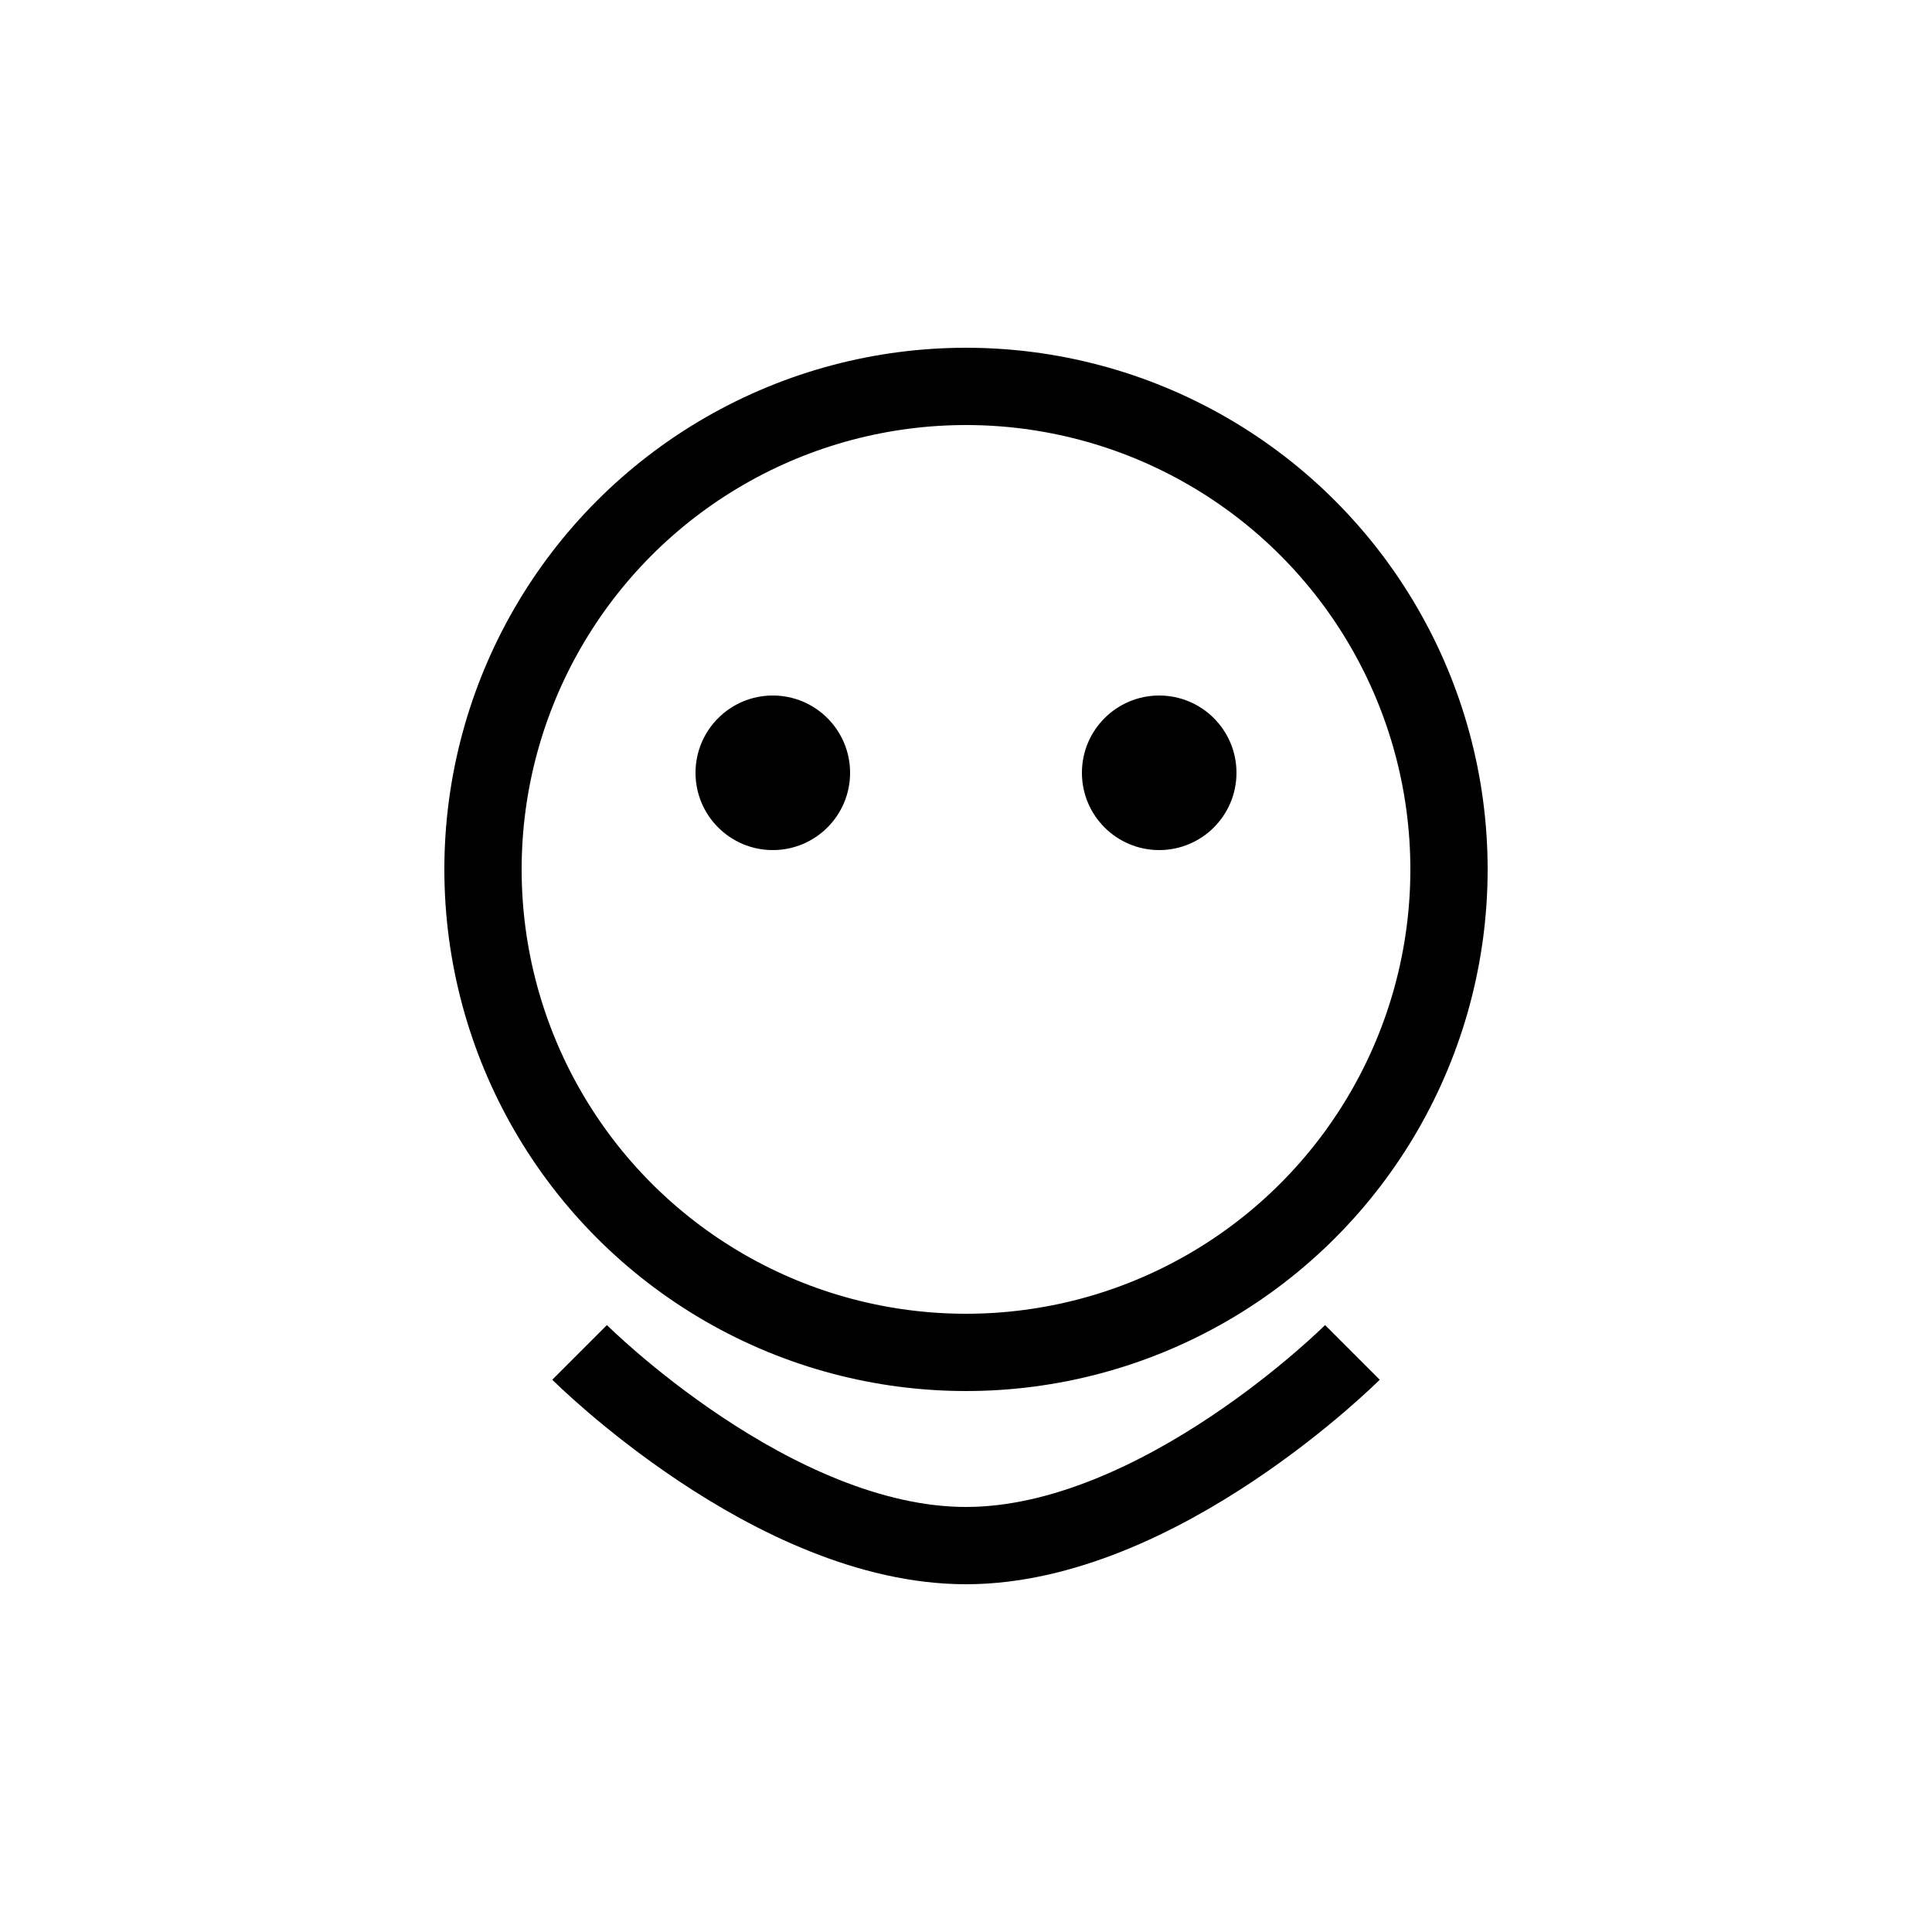 <svg xmlns="http://www.w3.org/2000/svg" viewBox="0 0 100 100">
  <path d="M30,70 C30,70 40,80 50,80 C60,80 70,70 70,70" fill="none" stroke="currentColor" stroke-width="4"/>
  <circle cx="50" cy="45" r="25" fill="none" stroke="currentColor" stroke-width="4"/>
  <circle cx="40" cy="40" r="4" fill="currentColor"/>
  <circle cx="60" cy="40" r="4" fill="currentColor"/>
</svg> 